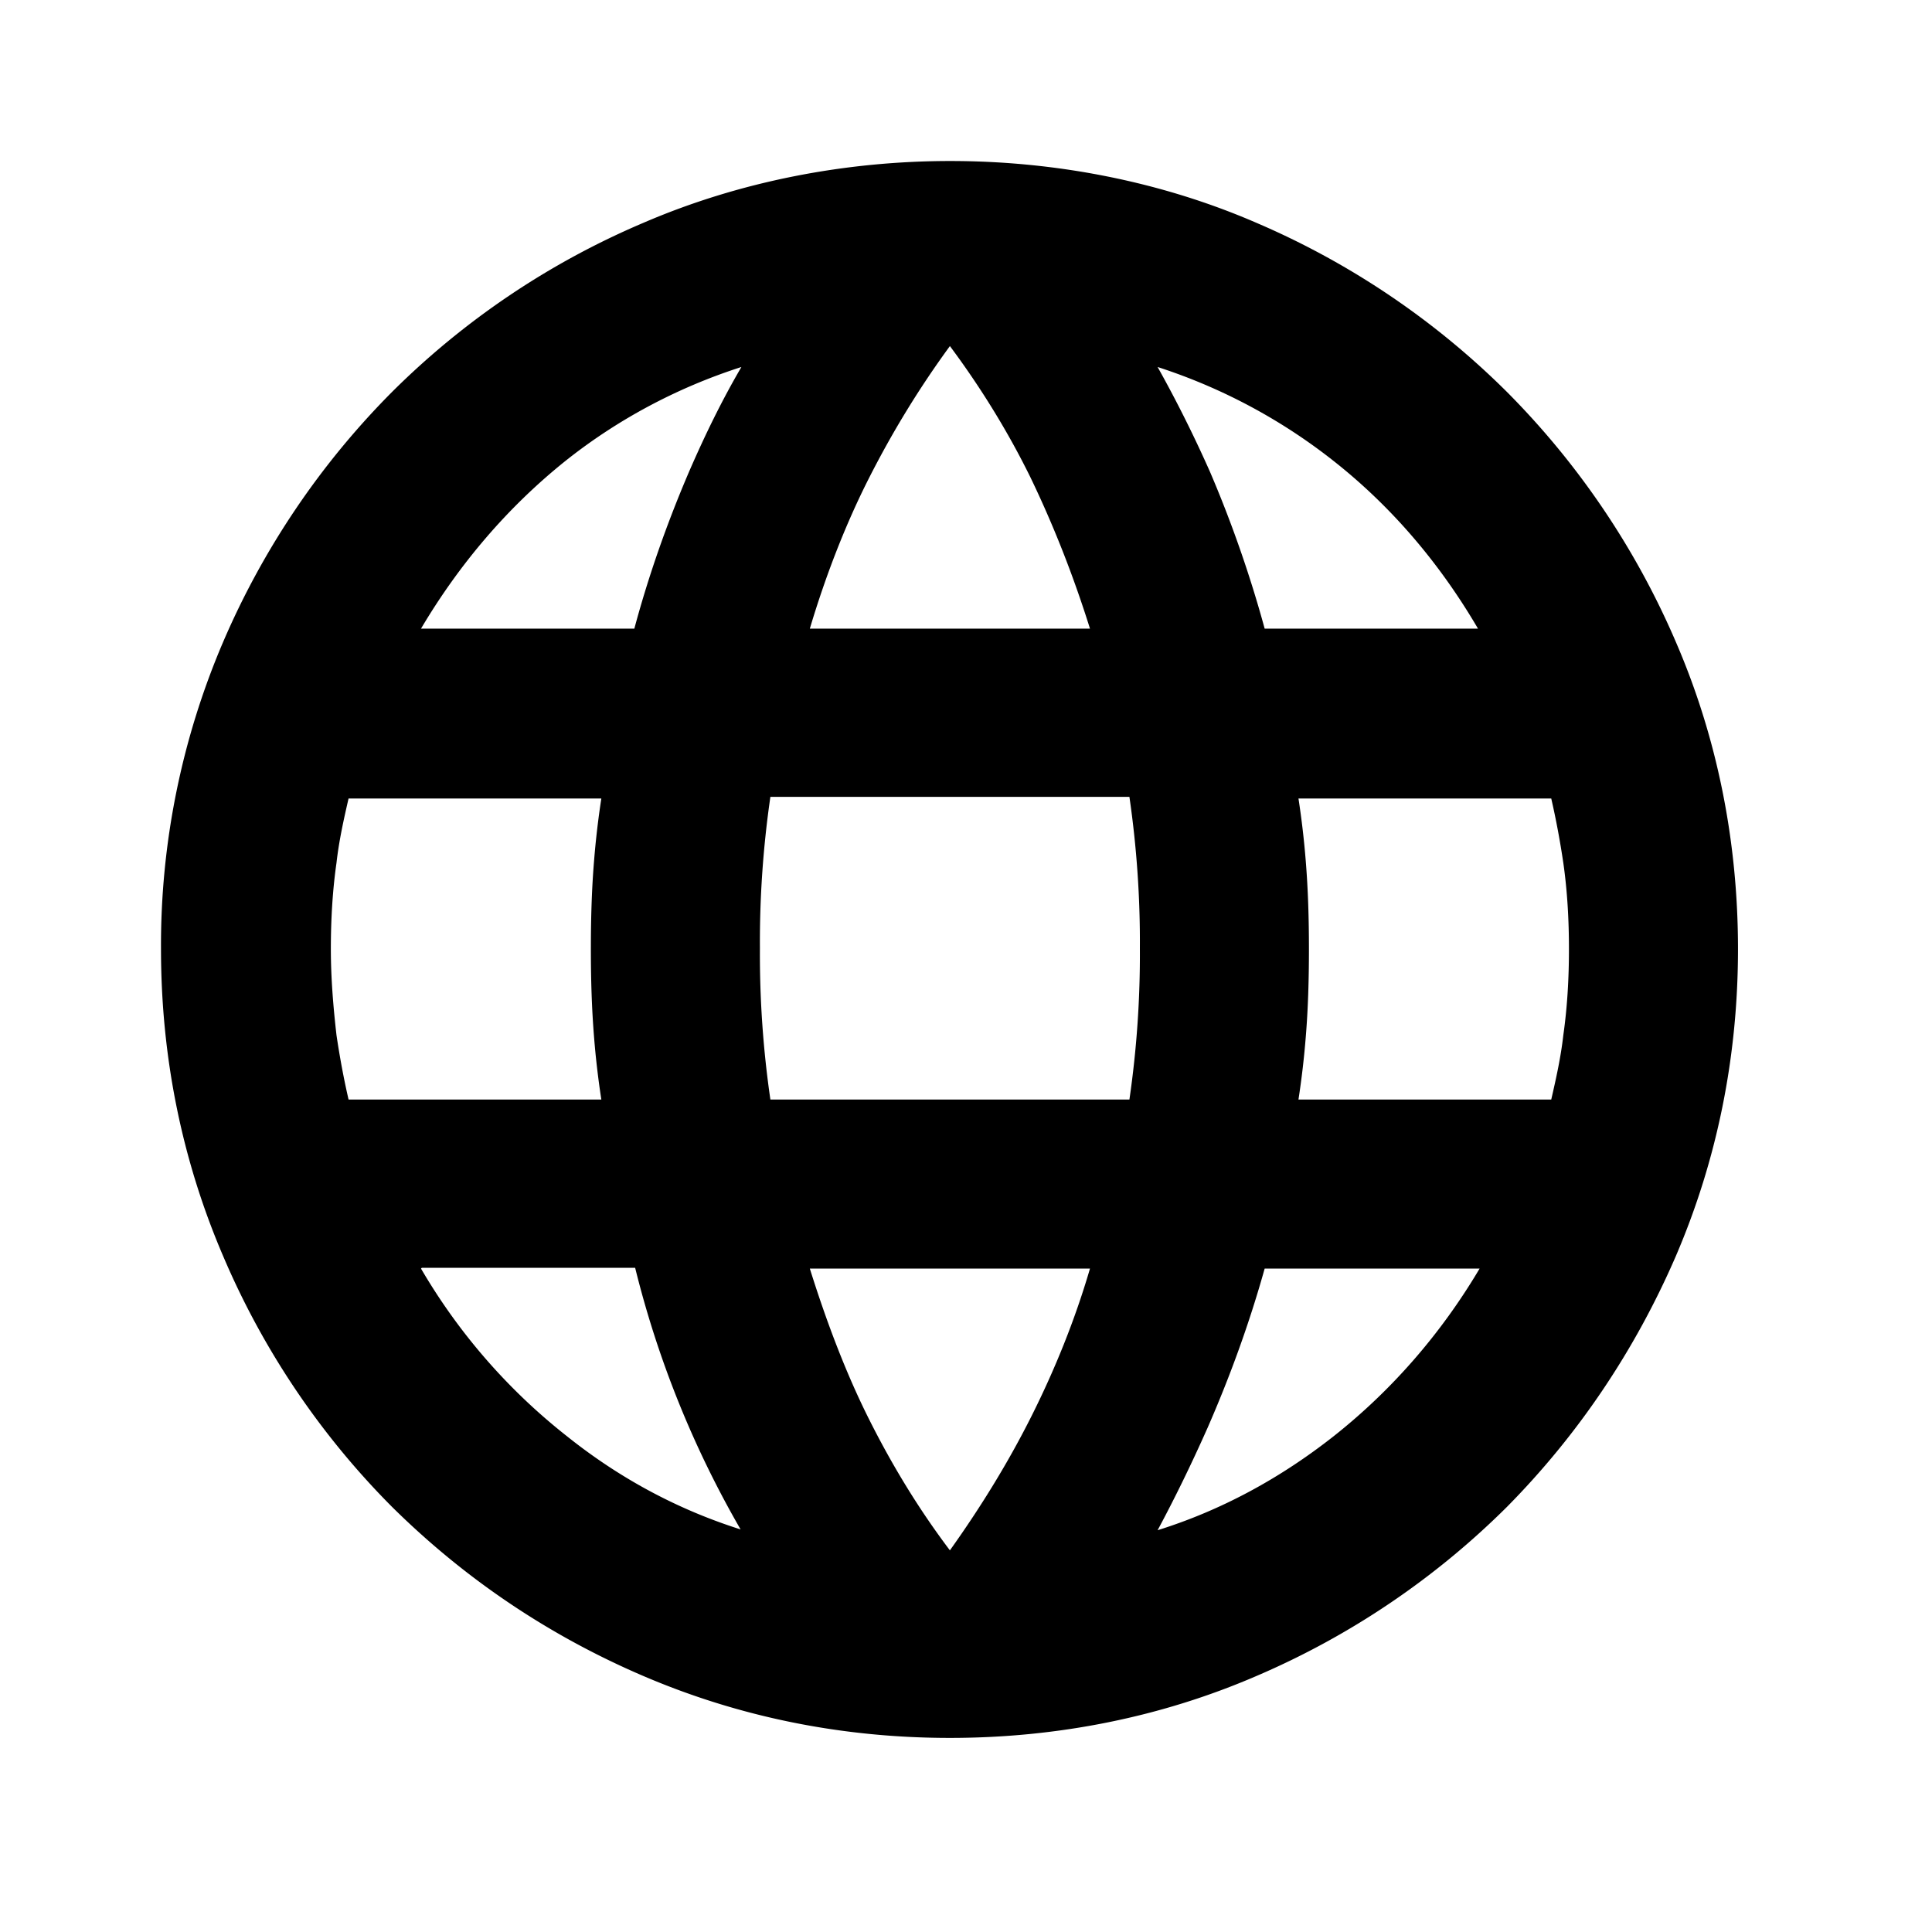<svg viewBox="0 0 24 24" xmlns="http://www.w3.org/2000/svg">
<path fill="#000" d="M7.99 20.819c1.19.51 2.47.77 3.81.77 1.34 0 2.63-.26 3.81-.77a9.98 9.98 0 0 0 3.11-2.1c.88-.89 1.59-1.94 2.1-3.12.51-1.19.77-2.47.77-3.81 0-1.34-.26-2.63-.77-3.81a9.98 9.98 0 0 0-2.1-3.11 9.98 9.98 0 0 0-3.11-2.1c-2.35-1.02-5.23-1.03-7.62 0a9.91 9.91 0 0 0-3.12 2.1 9.98 9.98 0 0 0-2.1 3.11 9.573 9.573 0 0 0-.77 3.81c0 1.34.26 2.62.77 3.81a9.91 9.91 0 0 0 2.1 3.12c.89.88 1.93 1.59 3.12 2.1Zm2.8-3.2c-.28-.56-.52-1.19-.73-1.86h3.48c-.19.65-.44 1.26-.72 1.82-.28.56-.62 1.12-1.02 1.68-.4-.53-.73-1.08-1.01-1.64Zm-3.75.22a7.386 7.386 0 0 1-1.81-2.08l.01-.01h2.65a12.468 12.468 0 0 0 1.31 3.25c-.79-.25-1.51-.64-2.16-1.16Zm7.96-.1c.28-.64.52-1.3.71-1.98h2.67c-.48.81-1.09 1.51-1.81 2.08-.66.52-1.39.92-2.19 1.17.21-.39.42-.82.62-1.27Zm4.27-4.08h-3.14c.04-.26.07-.52.09-.77.03-.36.04-.73.04-1.1 0-.37-.01-.73-.04-1.1-.02-.25-.05-.51-.09-.77h3.14c.06.26.11.53.15.8.05.35.07.71.07 1.07 0 .36-.02.72-.07 1.07-.03.27-.09.54-.15.8Zm-5.24 0H9.57a12.529 12.529 0 0 1-.13-1.88 12.534 12.534 0 0 1 .13-1.88h4.46a12.534 12.534 0 0 1 .13 1.88 12.529 12.529 0 0 1-.13 1.88Zm-6.56 0H4.33c-.06-.26-.11-.53-.15-.8-.04-.35-.07-.71-.07-1.07 0-.36.02-.72.07-1.07.03-.27.09-.54.15-.8h3.14c-.04.26-.07.52-.09.77-.03.36-.04.73-.04 1.1 0 .37.01.73.04 1.1.02.25.05.51.09.77Zm10.89-5.85h-2.65c-.18-.66-.41-1.32-.68-1.95-.2-.45-.42-.89-.65-1.3a7 7 0 0 1 2.19 1.17c.71.56 1.31 1.26 1.79 2.08Zm-5.56-1.88c.28.58.53 1.21.74 1.88h-3.48c.2-.67.45-1.31.74-1.88.29-.57.62-1.11 1-1.63.38.51.72 1.06 1 1.63Zm-4.92 1.88H5.23c.48-.81 1.08-1.51 1.79-2.08.64-.51 1.38-.91 2.19-1.17-.24.41-.45.84-.65 1.3-.27.63-.5 1.28-.68 1.95Z"/>
</svg>